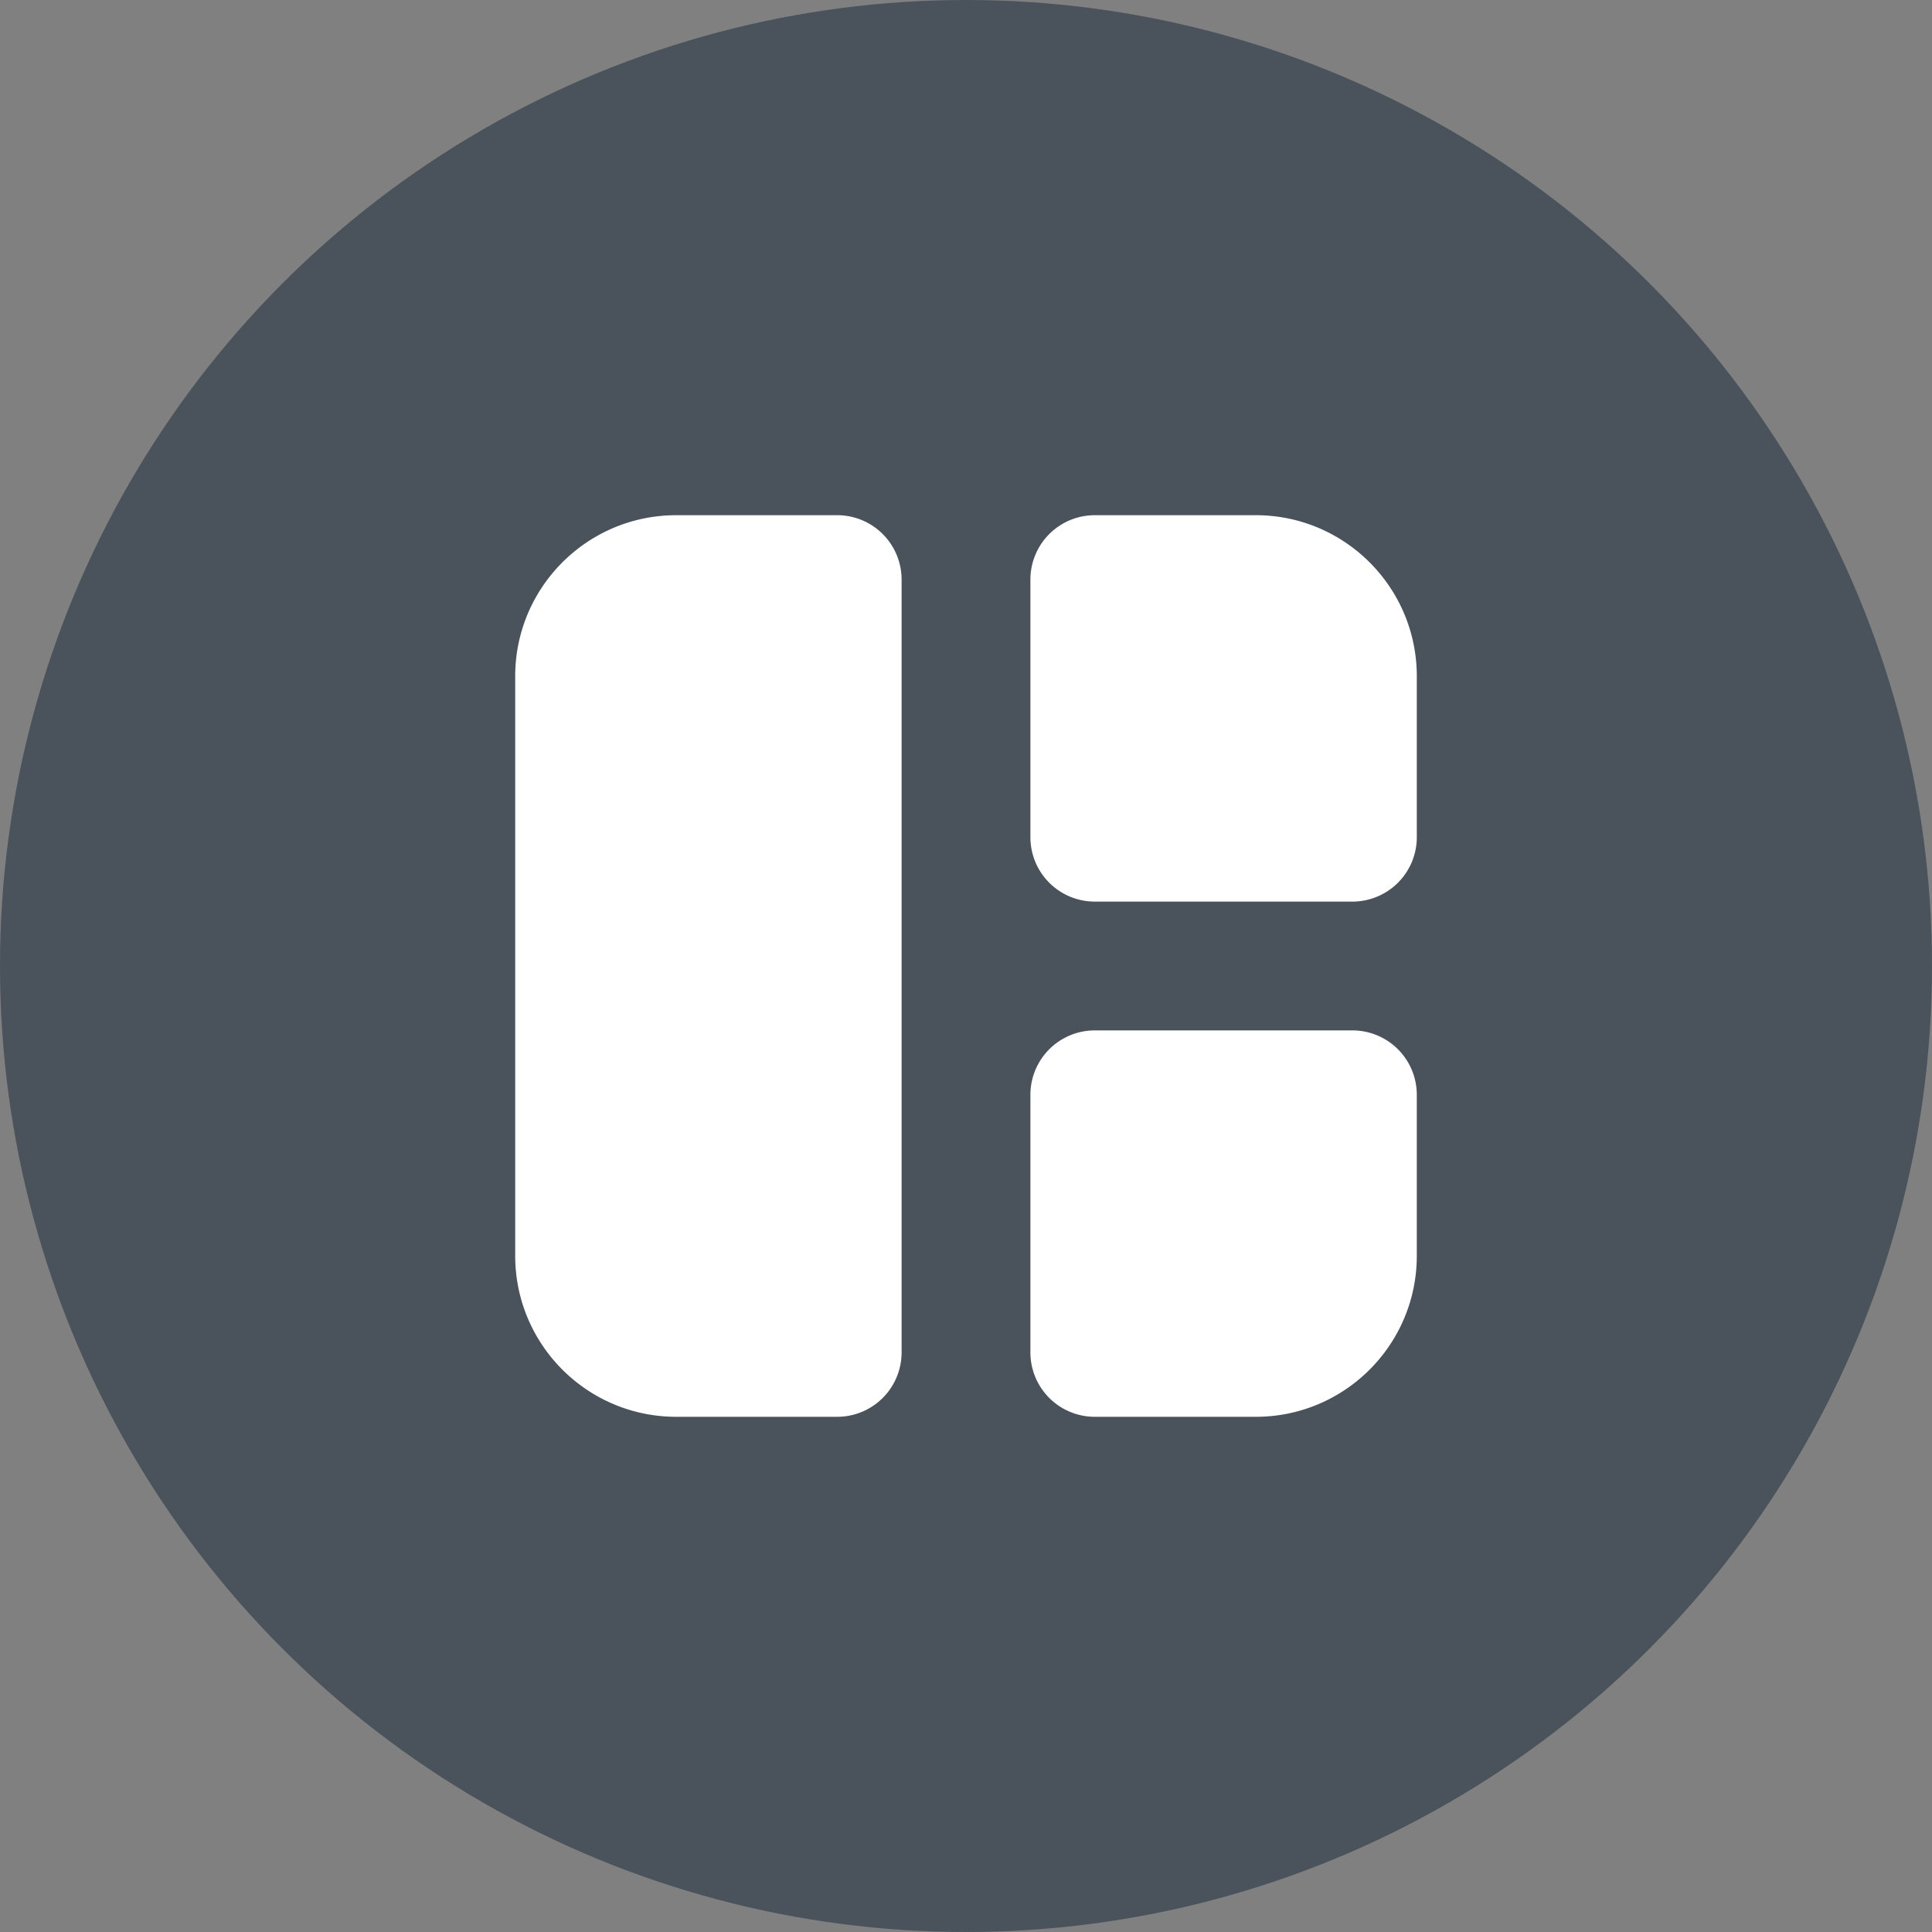 <svg xmlns="http://www.w3.org/2000/svg" width="15" height="15"><rect width="100%" height="100%" fill="#808080" stroke="none"/><g fill="none" fill-rule="evenodd"><circle cx="7.5" cy="7.5" r="7.5" fill="#4A525C"/><path fill="#FFF" d="M8.5 7a.5.5 0 0 1-.5-.5v-2a.5.5 0 0 1 .5-.5h1.25c.69 0 1.25.56 1.25 1.25V6.5a.5.5 0 0 1-.5.5h-2Zm0 4a.5.5 0 0 1-.5-.5v-2a.5.5 0 0 1 .5-.5h2a.5.5 0 0 1 .5.5v1.25c0 .69-.56 1.25-1.25 1.25H8.5Zm-3.25 0C4.56 11 4 10.44 4 9.75v-4.5C4 4.56 4.56 4 5.25 4H6.5a.5.5 0 0 1 .5.5v6a.5.5 0 0 1-.5.5H5.25Z"/></g></svg>